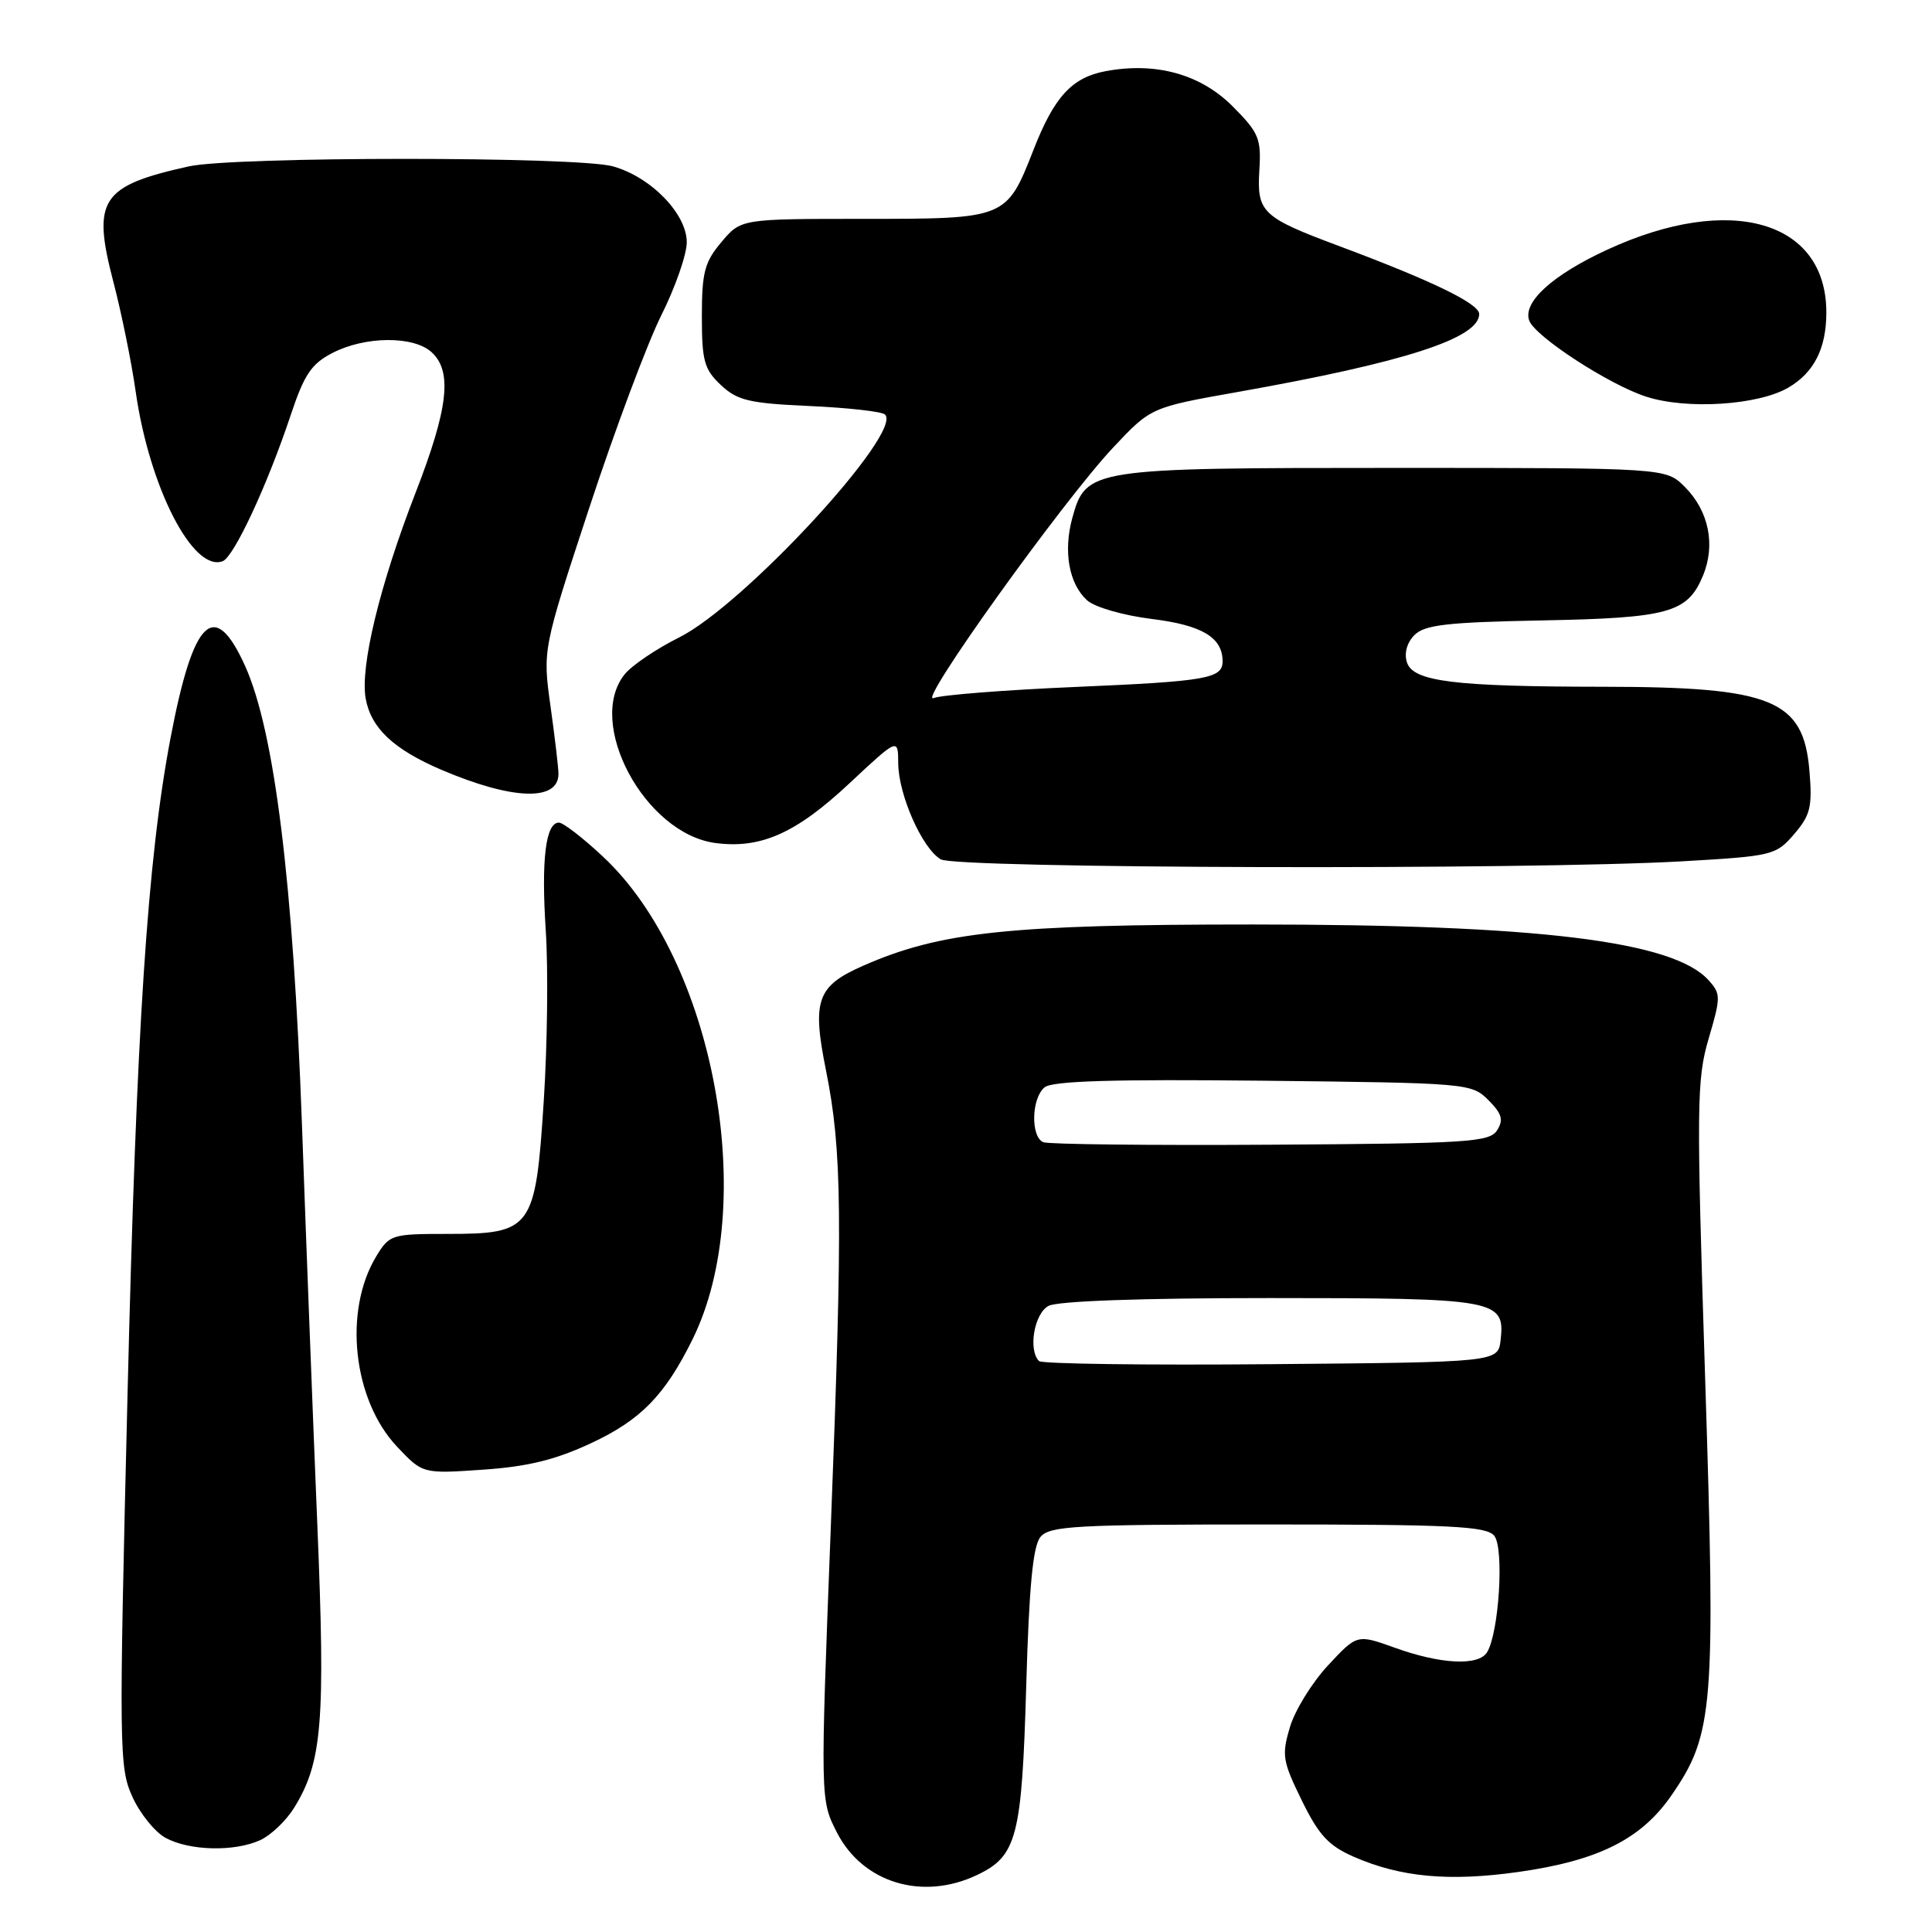 <?xml version="1.0" encoding="UTF-8" standalone="no"?>
<!DOCTYPE svg PUBLIC "-//W3C//DTD SVG 1.1//EN" "http://www.w3.org/Graphics/SVG/1.1/DTD/svg11.dtd" >
<svg xmlns="http://www.w3.org/2000/svg" xmlns:xlink="http://www.w3.org/1999/xlink" version="1.1" viewBox="0 0 256 256">
 <g >
 <path fill="currentColor"
d=" M 129.46 248.45 C 134.75 245.94 135.40 243.43 135.98 223.40 C 136.36 210.16 136.87 204.86 137.87 203.65 C 139.09 202.19 142.49 202.00 168.00 202.00 C 192.29 202.00 196.95 202.23 197.99 203.49 C 199.33 205.10 198.63 216.36 197.04 218.94 C 195.90 220.77 190.91 220.53 184.81 218.33 C 179.82 216.54 179.82 216.54 175.99 220.65 C 173.88 222.91 171.60 226.59 170.93 228.83 C 169.81 232.57 169.94 233.35 172.49 238.56 C 174.74 243.16 176.04 244.57 179.38 246.03 C 185.59 248.75 192.04 249.34 201.23 248.04 C 211.81 246.54 217.48 243.69 221.48 237.89 C 227.07 229.78 227.34 226.35 225.94 182.63 C 224.78 146.37 224.81 143.07 226.40 137.64 C 228.03 132.10 228.03 131.69 226.38 129.87 C 221.70 124.69 203.75 122.50 166.00 122.50 C 133.74 122.50 124.57 123.47 114.34 127.98 C 108.25 130.66 107.58 132.55 109.44 141.79 C 111.59 152.48 111.68 161.18 110.08 202.50 C 108.69 238.50 108.69 238.50 110.90 242.82 C 114.32 249.49 122.22 251.89 129.46 248.45 Z  M 34.48 243.83 C 35.89 243.18 37.91 241.26 38.97 239.55 C 42.70 233.52 43.13 228.19 42.05 202.11 C 41.49 188.57 40.57 164.68 40.01 149.00 C 38.85 116.91 36.37 96.88 32.48 88.25 C 28.40 79.21 25.61 81.92 22.59 97.82 C 19.53 113.96 18.08 136.09 16.90 184.75 C 15.75 231.79 15.78 234.18 17.53 238.06 C 18.54 240.30 20.52 242.75 21.93 243.52 C 25.10 245.25 31.05 245.39 34.48 243.83 Z  M 78.36 191.21 C 84.91 188.15 88.10 184.88 91.75 177.50 C 100.62 159.56 94.66 127.31 79.91 113.52 C 77.26 111.03 74.62 109.00 74.06 109.00 C 72.30 109.00 71.70 113.91 72.32 123.37 C 72.65 128.39 72.53 138.52 72.05 145.88 C 70.96 162.86 70.49 163.50 59.30 163.50 C 51.89 163.50 51.60 163.59 49.85 166.48 C 45.48 173.71 46.76 185.49 52.61 191.69 C 56.01 195.29 56.01 195.29 64.00 194.74 C 69.97 194.33 73.61 193.43 78.36 191.21 Z  M 222.87 114.13 C 234.89 113.44 235.32 113.33 237.73 110.53 C 239.89 108.01 240.16 106.92 239.76 102.15 C 238.98 92.71 234.84 91.02 212.50 91.00 C 192.62 90.98 187.23 90.31 186.42 87.75 C 186.04 86.55 186.43 85.14 187.43 84.14 C 188.78 82.79 191.79 82.45 204.28 82.21 C 221.11 81.89 223.60 81.20 225.64 76.31 C 227.35 72.22 226.44 67.71 223.24 64.51 C 220.73 62.00 220.73 62.00 184.81 62.00 C 144.44 62.00 143.90 62.08 142.09 68.62 C 140.87 73.06 141.64 77.36 144.04 79.54 C 145.06 80.46 148.81 81.54 152.64 82.02 C 159.29 82.84 162.00 84.47 162.00 87.63 C 162.00 89.91 159.87 90.28 142.61 91.02 C 133.20 91.42 124.69 92.09 123.70 92.50 C 121.44 93.45 140.80 66.43 147.50 59.30 C 152.50 53.98 152.50 53.98 164.00 51.94 C 186.10 48.02 196.00 44.82 196.00 41.61 C 196.00 40.23 189.77 37.21 177.40 32.59 C 167.22 28.79 166.53 28.13 166.87 22.57 C 167.13 18.34 166.81 17.58 163.29 14.05 C 159.05 9.82 153.14 8.19 146.50 9.43 C 142.03 10.27 139.69 12.82 136.94 19.86 C 133.37 28.98 133.32 29.00 114.48 29.00 C 98.18 29.00 98.18 29.00 95.59 32.08 C 93.36 34.72 93.00 36.10 93.00 41.90 C 93.00 47.82 93.31 48.94 95.52 51.02 C 97.71 53.07 99.26 53.44 107.27 53.80 C 112.35 54.03 116.84 54.53 117.26 54.92 C 119.76 57.23 98.58 80.18 89.98 84.47 C 86.97 85.97 83.72 88.17 82.77 89.35 C 77.58 95.81 85.44 110.44 94.77 111.70 C 100.80 112.50 105.47 110.43 112.57 103.78 C 119.00 97.77 119.00 97.77 119.02 101.14 C 119.05 105.32 122.20 112.44 124.66 113.87 C 126.77 115.09 202.52 115.29 222.87 114.13 Z  M 74.00 102.54 C 74.00 101.77 73.53 97.76 72.95 93.61 C 71.90 86.08 71.90 86.08 78.08 67.29 C 81.48 56.96 85.78 45.47 87.63 41.77 C 89.48 38.08 91.00 33.72 91.00 32.10 C 91.00 28.33 86.24 23.44 81.21 22.04 C 76.45 20.72 30.96 20.72 25.00 22.05 C 13.34 24.64 12.17 26.45 15.03 37.38 C 16.10 41.48 17.43 48.01 17.98 51.89 C 19.78 64.55 25.58 75.87 29.51 74.36 C 31.00 73.79 35.43 64.28 38.52 55.00 C 40.32 49.60 41.26 48.20 44.09 46.75 C 48.41 44.53 54.77 44.49 57.17 46.65 C 59.97 49.19 59.42 54.08 55.05 65.33 C 50.30 77.57 47.69 88.39 48.46 92.59 C 49.18 96.50 52.16 99.29 58.48 102.00 C 67.87 106.01 74.00 106.23 74.00 102.54 Z  M 237.00 51.34 C 240.39 49.34 242.00 46.14 242.00 41.40 C 242.00 29.22 229.26 25.57 212.98 33.08 C 205.69 36.44 201.71 40.07 202.64 42.50 C 203.45 44.62 213.19 50.96 218.10 52.55 C 223.48 54.31 233.01 53.70 237.00 51.34 Z  M 137.68 180.35 C 136.21 178.88 137.04 174.05 138.93 173.04 C 140.13 172.39 151.29 172.00 168.24 172.00 C 198.35 172.00 199.44 172.20 198.84 177.55 C 198.50 180.50 198.50 180.50 168.43 180.76 C 151.89 180.91 138.06 180.72 137.68 180.35 Z  M 138.25 151.35 C 136.55 150.65 136.66 145.52 138.41 144.08 C 139.43 143.23 147.44 142.99 167.38 143.20 C 194.50 143.50 194.98 143.54 197.21 145.76 C 199.01 147.56 199.25 148.38 198.38 149.76 C 197.38 151.34 194.62 151.52 168.39 151.68 C 152.50 151.78 138.94 151.63 138.25 151.35 Z "/>
</g>
</svg>